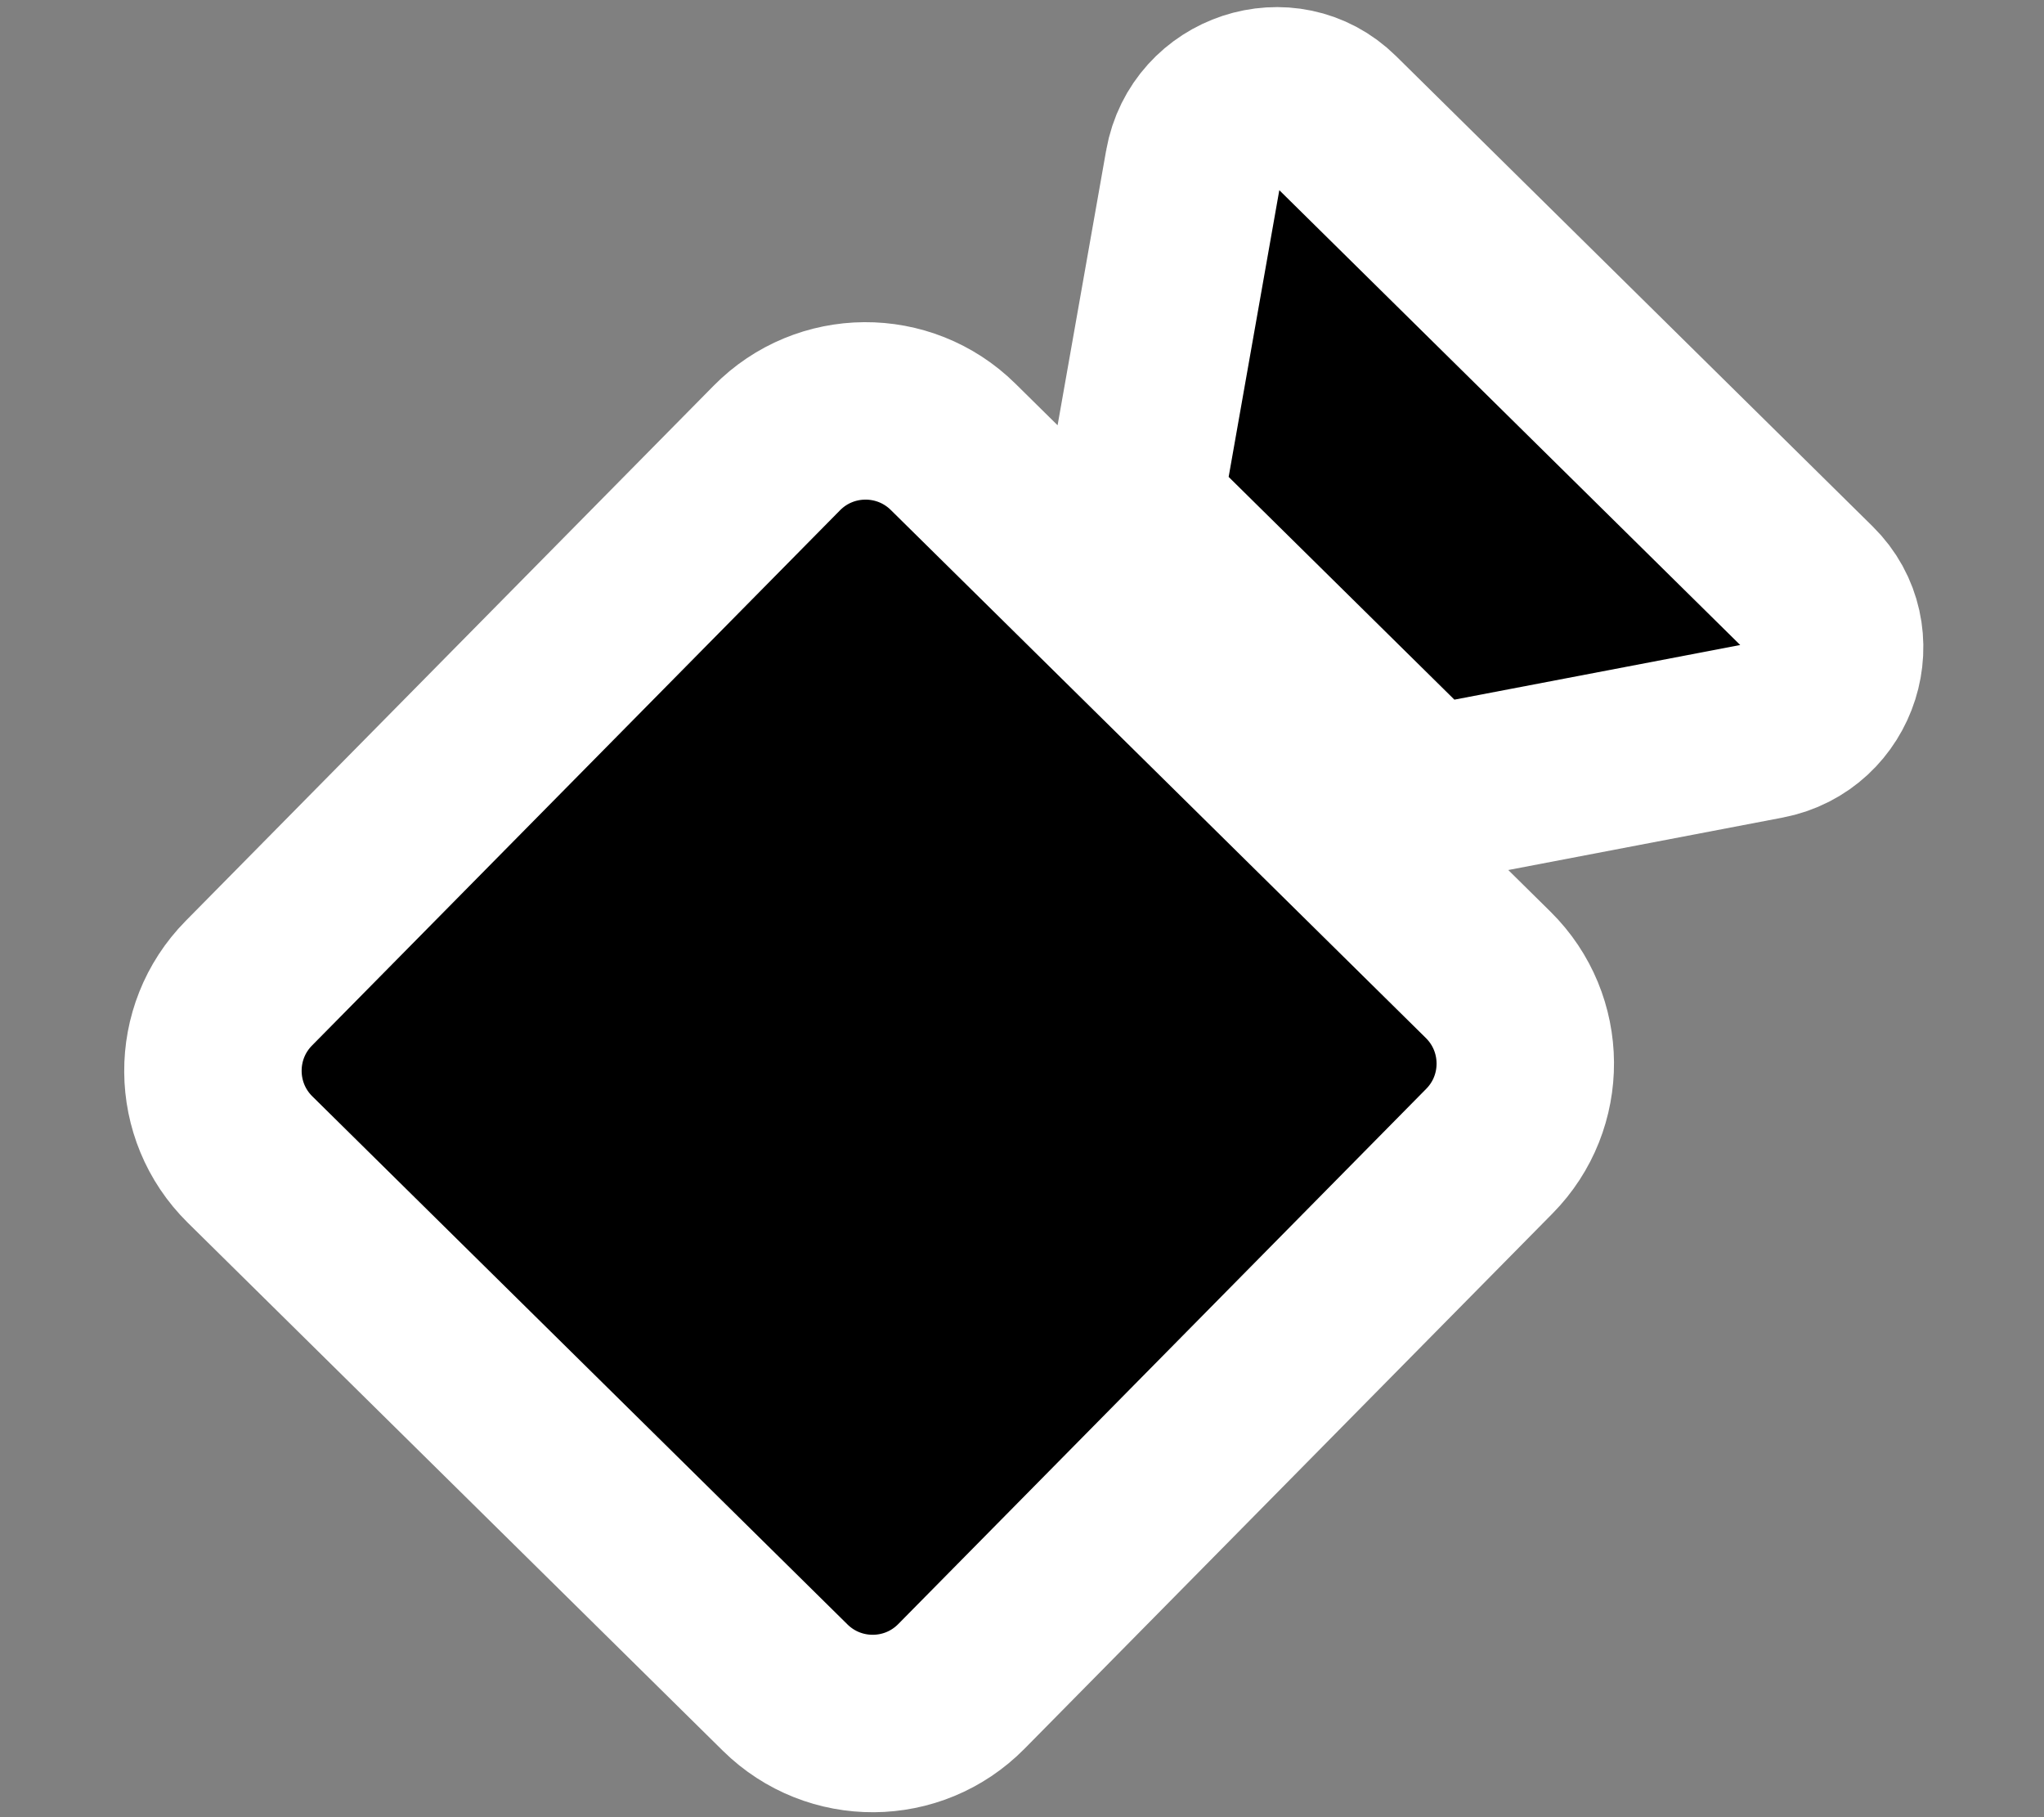 <svg xmlns="http://www.w3.org/2000/svg" viewBox="0 0 576 512" width="576" height="512">
	<rect x="0" y="0" width="576" height="512" fill="#808080" stroke="none"/>
	<style>
		tspan { white-space:pre }
		.shp0 { fill: #000000;stroke: #ffffff;paint-order:stroke fill markers;stroke-width: 50 } 
	</style>
	<path id="Layer" class="shp0" d="M218.91 126.23L70.12 277.03C56.5 290.84 56.65 313.07 70.45 326.69L221.26 475.49C235.07 489.11 257.3 488.96 270.92 475.15L419.71 324.34C433.33 310.54 433.18 288.31 419.38 274.68L268.58 125.89C254.77 112.27 232.53 112.42 218.91 126.23L218.91 126.23ZM336.35 46.64L319.33 142.95L401.64 224.15L497.67 205.8C516.23 202.24 523.51 179.29 510.18 166.14L375.84 33.59C362.55 20.5 339.69 27.97 336.35 46.65L336.35 46.64Z" />
</svg>